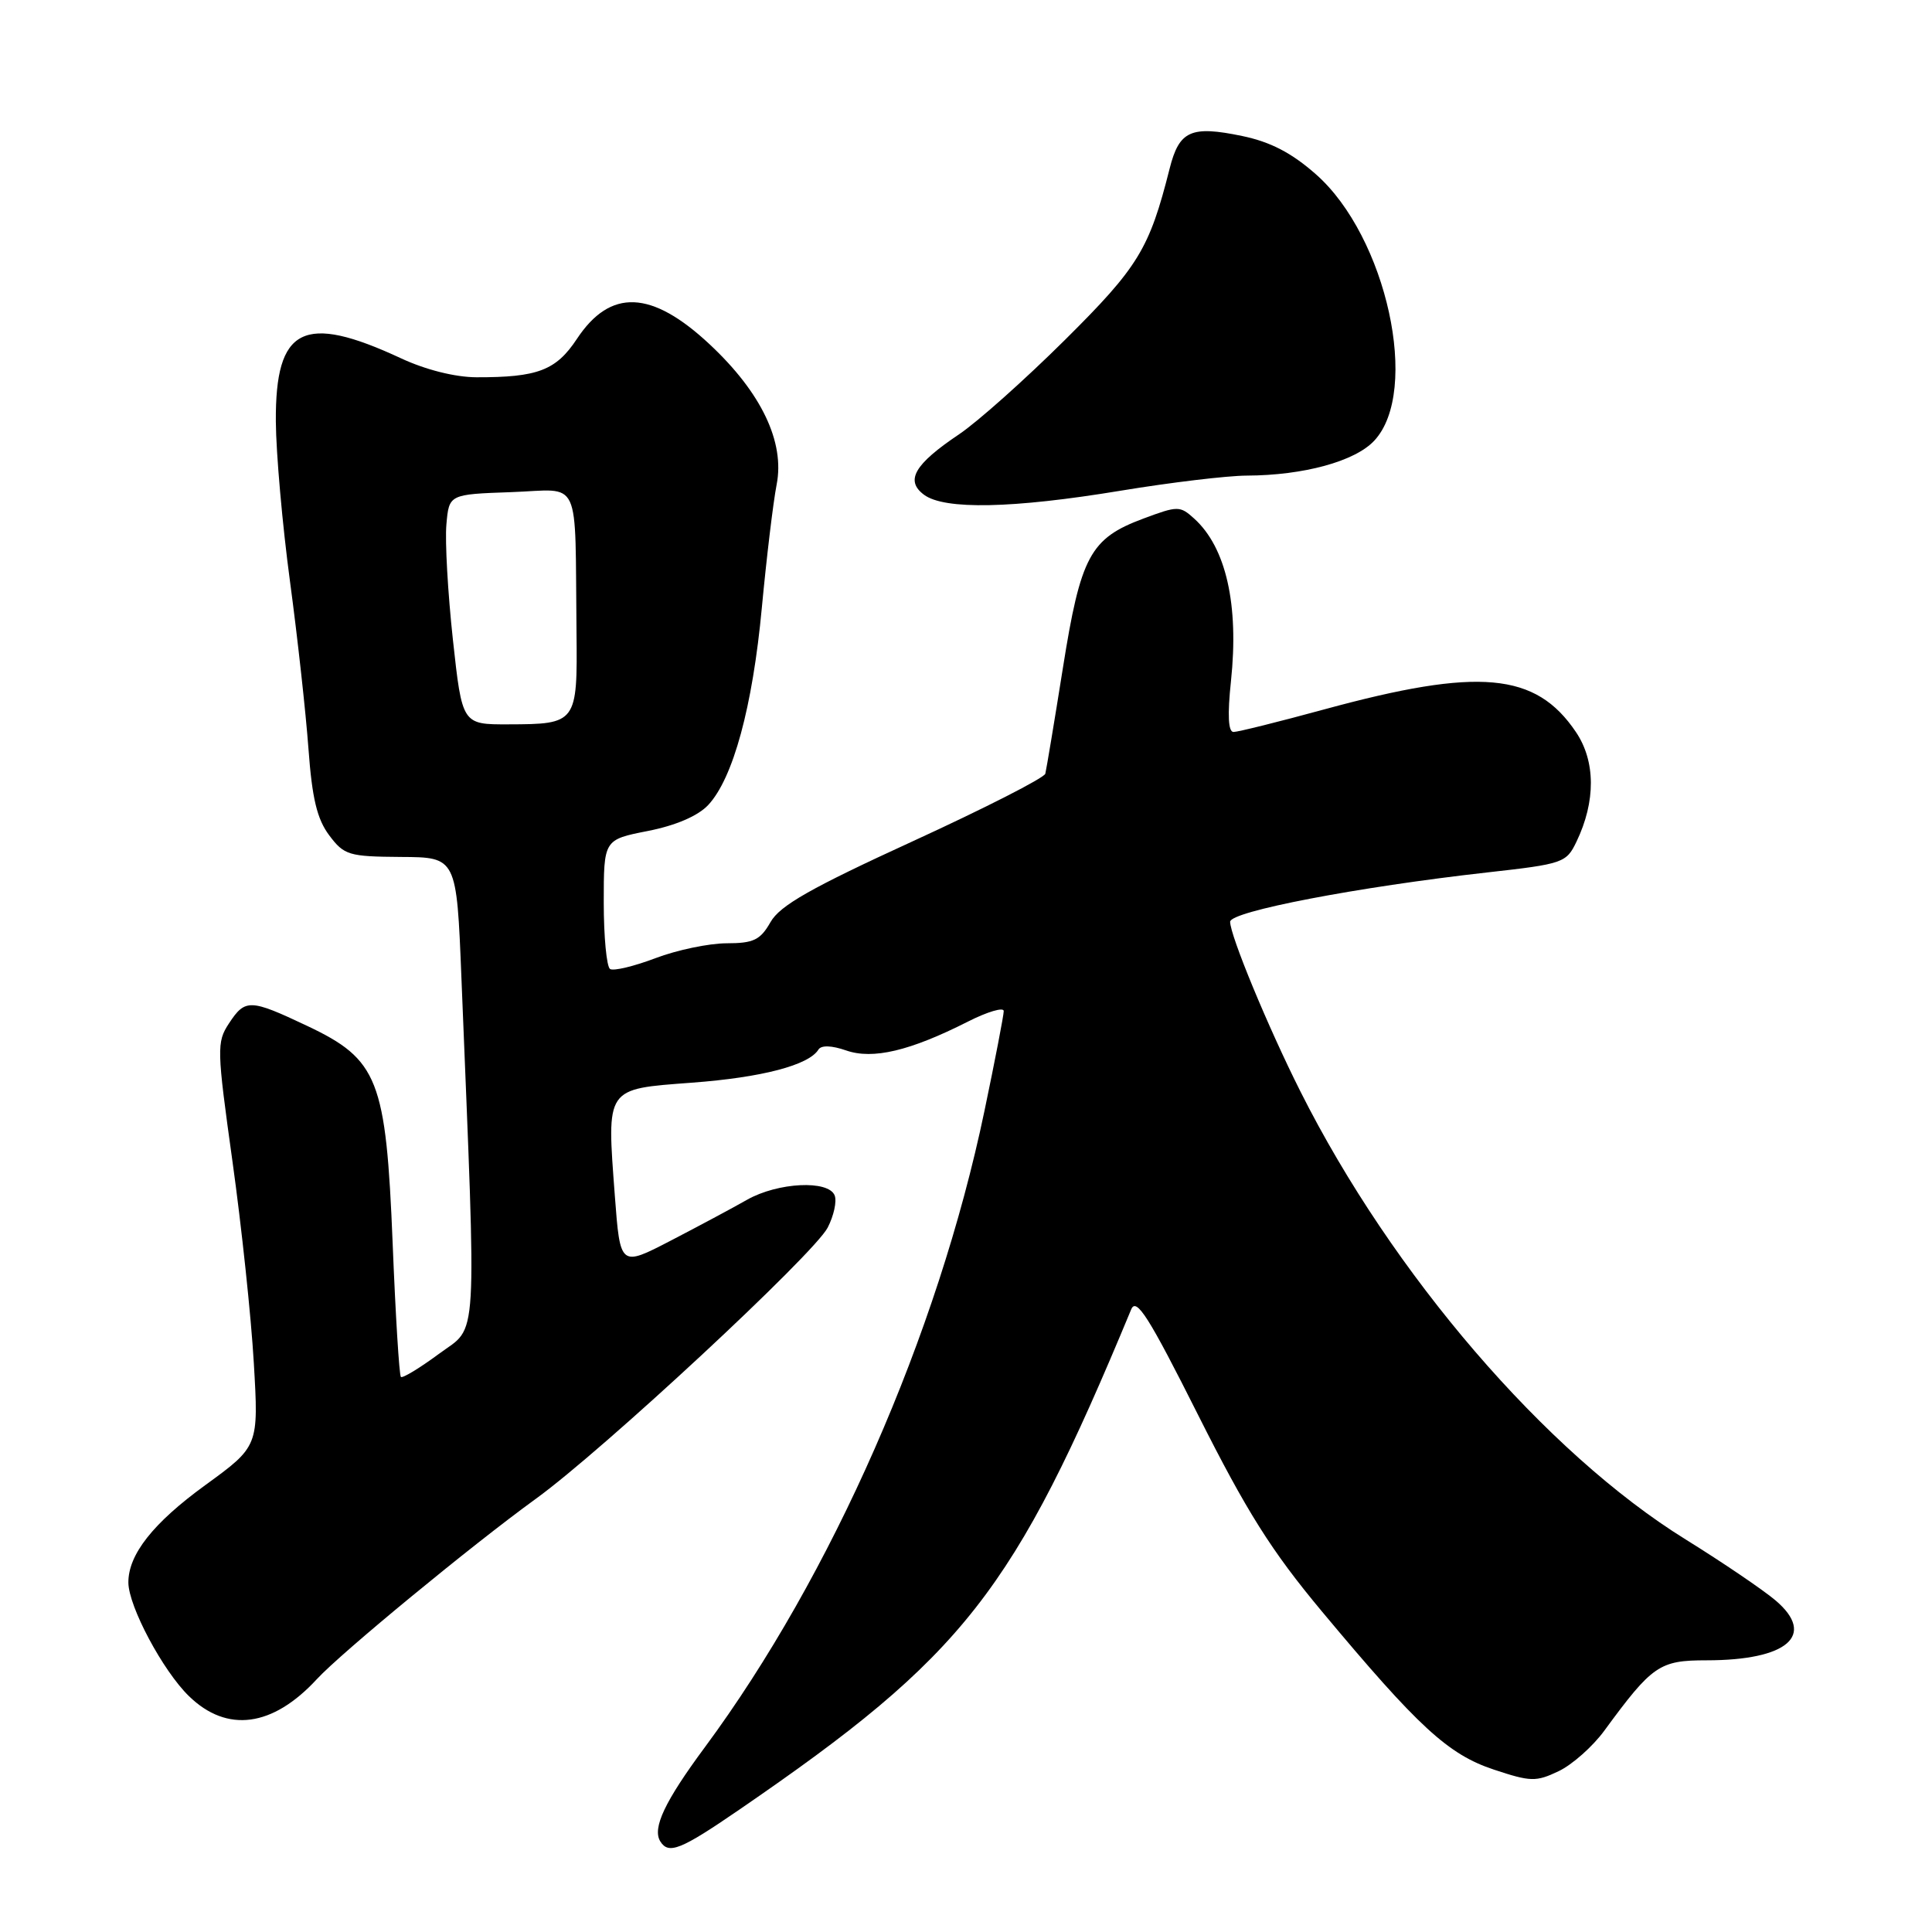 <?xml version="1.0" encoding="UTF-8" standalone="no"?>
<!DOCTYPE svg PUBLIC "-//W3C//DTD SVG 1.1//EN" "http://www.w3.org/Graphics/SVG/1.1/DTD/svg11.dtd" >
<svg xmlns="http://www.w3.org/2000/svg" xmlns:xlink="http://www.w3.org/1999/xlink" version="1.1" viewBox="0 0 256 256">
 <g >
 <path fill="currentColor"
d=" M 97.93 239.81 C 127.81 219.32 134.34 210.99 149.89 173.50 C 150.57 171.87 152.22 174.48 158.76 187.50 C 165.20 200.31 168.46 205.49 175.14 213.50 C 187.94 228.84 191.88 232.47 197.94 234.48 C 202.82 236.10 203.53 236.12 206.53 234.69 C 208.33 233.83 211.06 231.41 212.59 229.31 C 218.94 220.65 219.88 220.00 226.12 220.00 C 236.84 220.00 240.68 216.69 235.30 212.09 C 233.63 210.67 228.26 207.03 223.38 204.00 C 204.83 192.51 184.48 168.84 172.30 144.60 C 168.00 136.05 163.00 123.96 163.00 122.14 C 163.00 120.77 179.90 117.53 197.00 115.61 C 207.13 114.48 207.55 114.33 208.89 111.53 C 211.46 106.19 211.43 100.87 208.82 97.00 C 203.49 89.09 195.98 88.41 175.50 93.99 C 169.45 95.64 164.03 96.99 163.45 96.99 C 162.75 97.00 162.63 94.76 163.11 90.25 C 164.18 80.13 162.46 72.53 158.23 68.71 C 156.35 67.01 156.07 67.01 151.49 68.72 C 144.45 71.34 143.19 73.69 140.83 88.57 C 139.70 95.68 138.65 101.96 138.51 102.52 C 138.36 103.08 130.47 107.10 120.97 111.46 C 107.44 117.66 103.34 119.99 102.10 122.18 C 100.74 124.56 99.86 124.99 96.26 124.99 C 93.93 125.00 89.70 125.88 86.86 126.96 C 84.01 128.04 81.31 128.69 80.84 128.40 C 80.38 128.12 80.00 124.14 80.00 119.57 C 80.00 111.26 80.00 111.26 85.84 110.11 C 89.55 109.38 92.47 108.12 93.83 106.68 C 97.14 103.15 99.72 93.68 100.95 80.50 C 101.57 73.90 102.45 66.56 102.91 64.20 C 104.01 58.58 100.88 52.03 94.05 45.64 C 86.33 38.42 80.88 38.20 76.44 44.91 C 73.68 49.08 71.25 50.01 63.13 49.99 C 60.31 49.98 56.40 49.00 53.14 47.48 C 40.21 41.46 36.47 43.35 36.55 55.85 C 36.58 60.06 37.42 69.58 38.42 77.00 C 39.42 84.42 40.52 94.41 40.87 99.18 C 41.35 105.78 42.01 108.53 43.62 110.68 C 45.60 113.32 46.21 113.50 53.12 113.55 C 60.50 113.59 60.50 113.59 61.14 129.55 C 63.15 179.33 63.38 175.53 58.18 179.38 C 55.61 181.28 53.33 182.66 53.12 182.45 C 52.90 182.23 52.41 174.28 52.03 164.78 C 51.15 143.00 50.12 140.39 40.69 135.93 C 33.12 132.35 32.49 132.33 30.33 135.62 C 28.70 138.10 28.73 139.02 30.80 153.87 C 32.00 162.46 33.28 174.48 33.63 180.57 C 34.28 191.64 34.28 191.64 27.17 196.81 C 20.28 201.82 16.99 205.99 17.01 209.70 C 17.03 212.85 21.58 221.39 25.04 224.75 C 30.09 229.66 36.13 228.85 42.00 222.48 C 45.20 219.01 62.54 204.73 71.00 198.60 C 79.89 192.17 107.85 166.18 109.67 162.67 C 110.48 161.10 110.90 159.19 110.60 158.41 C 109.80 156.33 103.07 156.66 98.98 158.98 C 97.07 160.07 92.50 162.51 88.84 164.41 C 82.18 167.86 82.18 167.86 81.47 158.46 C 80.39 143.98 80.15 144.33 91.69 143.46 C 100.96 142.77 107.18 141.14 108.45 139.07 C 108.82 138.48 110.19 138.52 112.12 139.19 C 115.65 140.42 120.57 139.26 128.25 135.37 C 130.86 134.05 133.00 133.42 133.00 133.97 C 133.00 134.52 131.85 140.49 130.44 147.23 C 124.25 176.84 110.21 208.78 93.41 231.50 C 88.08 238.70 86.41 242.23 87.49 243.99 C 88.59 245.76 90.19 245.12 97.93 239.81 Z  M 148.50 65.02 C 155.10 63.93 162.62 63.03 165.20 63.02 C 172.74 62.99 179.53 61.13 182.08 58.41 C 188.23 51.87 183.75 31.35 174.36 23.09 C 171.14 20.25 168.34 18.80 164.59 18.02 C 157.80 16.61 156.25 17.31 154.98 22.35 C 152.29 33.01 150.84 35.38 141.11 45.04 C 135.82 50.29 129.52 55.91 127.09 57.54 C 121.15 61.53 119.91 63.68 122.44 65.56 C 125.15 67.57 134.16 67.39 148.50 65.02 Z  M 60.01 84.75 C 59.34 78.56 58.95 71.70 59.15 69.50 C 59.50 65.50 59.50 65.50 67.75 65.21 C 77.16 64.88 76.16 62.74 76.39 83.79 C 76.52 95.82 76.42 95.96 67.37 95.98 C 61.24 96.00 61.24 96.00 60.01 84.75 Z "/>
</g>
</svg>